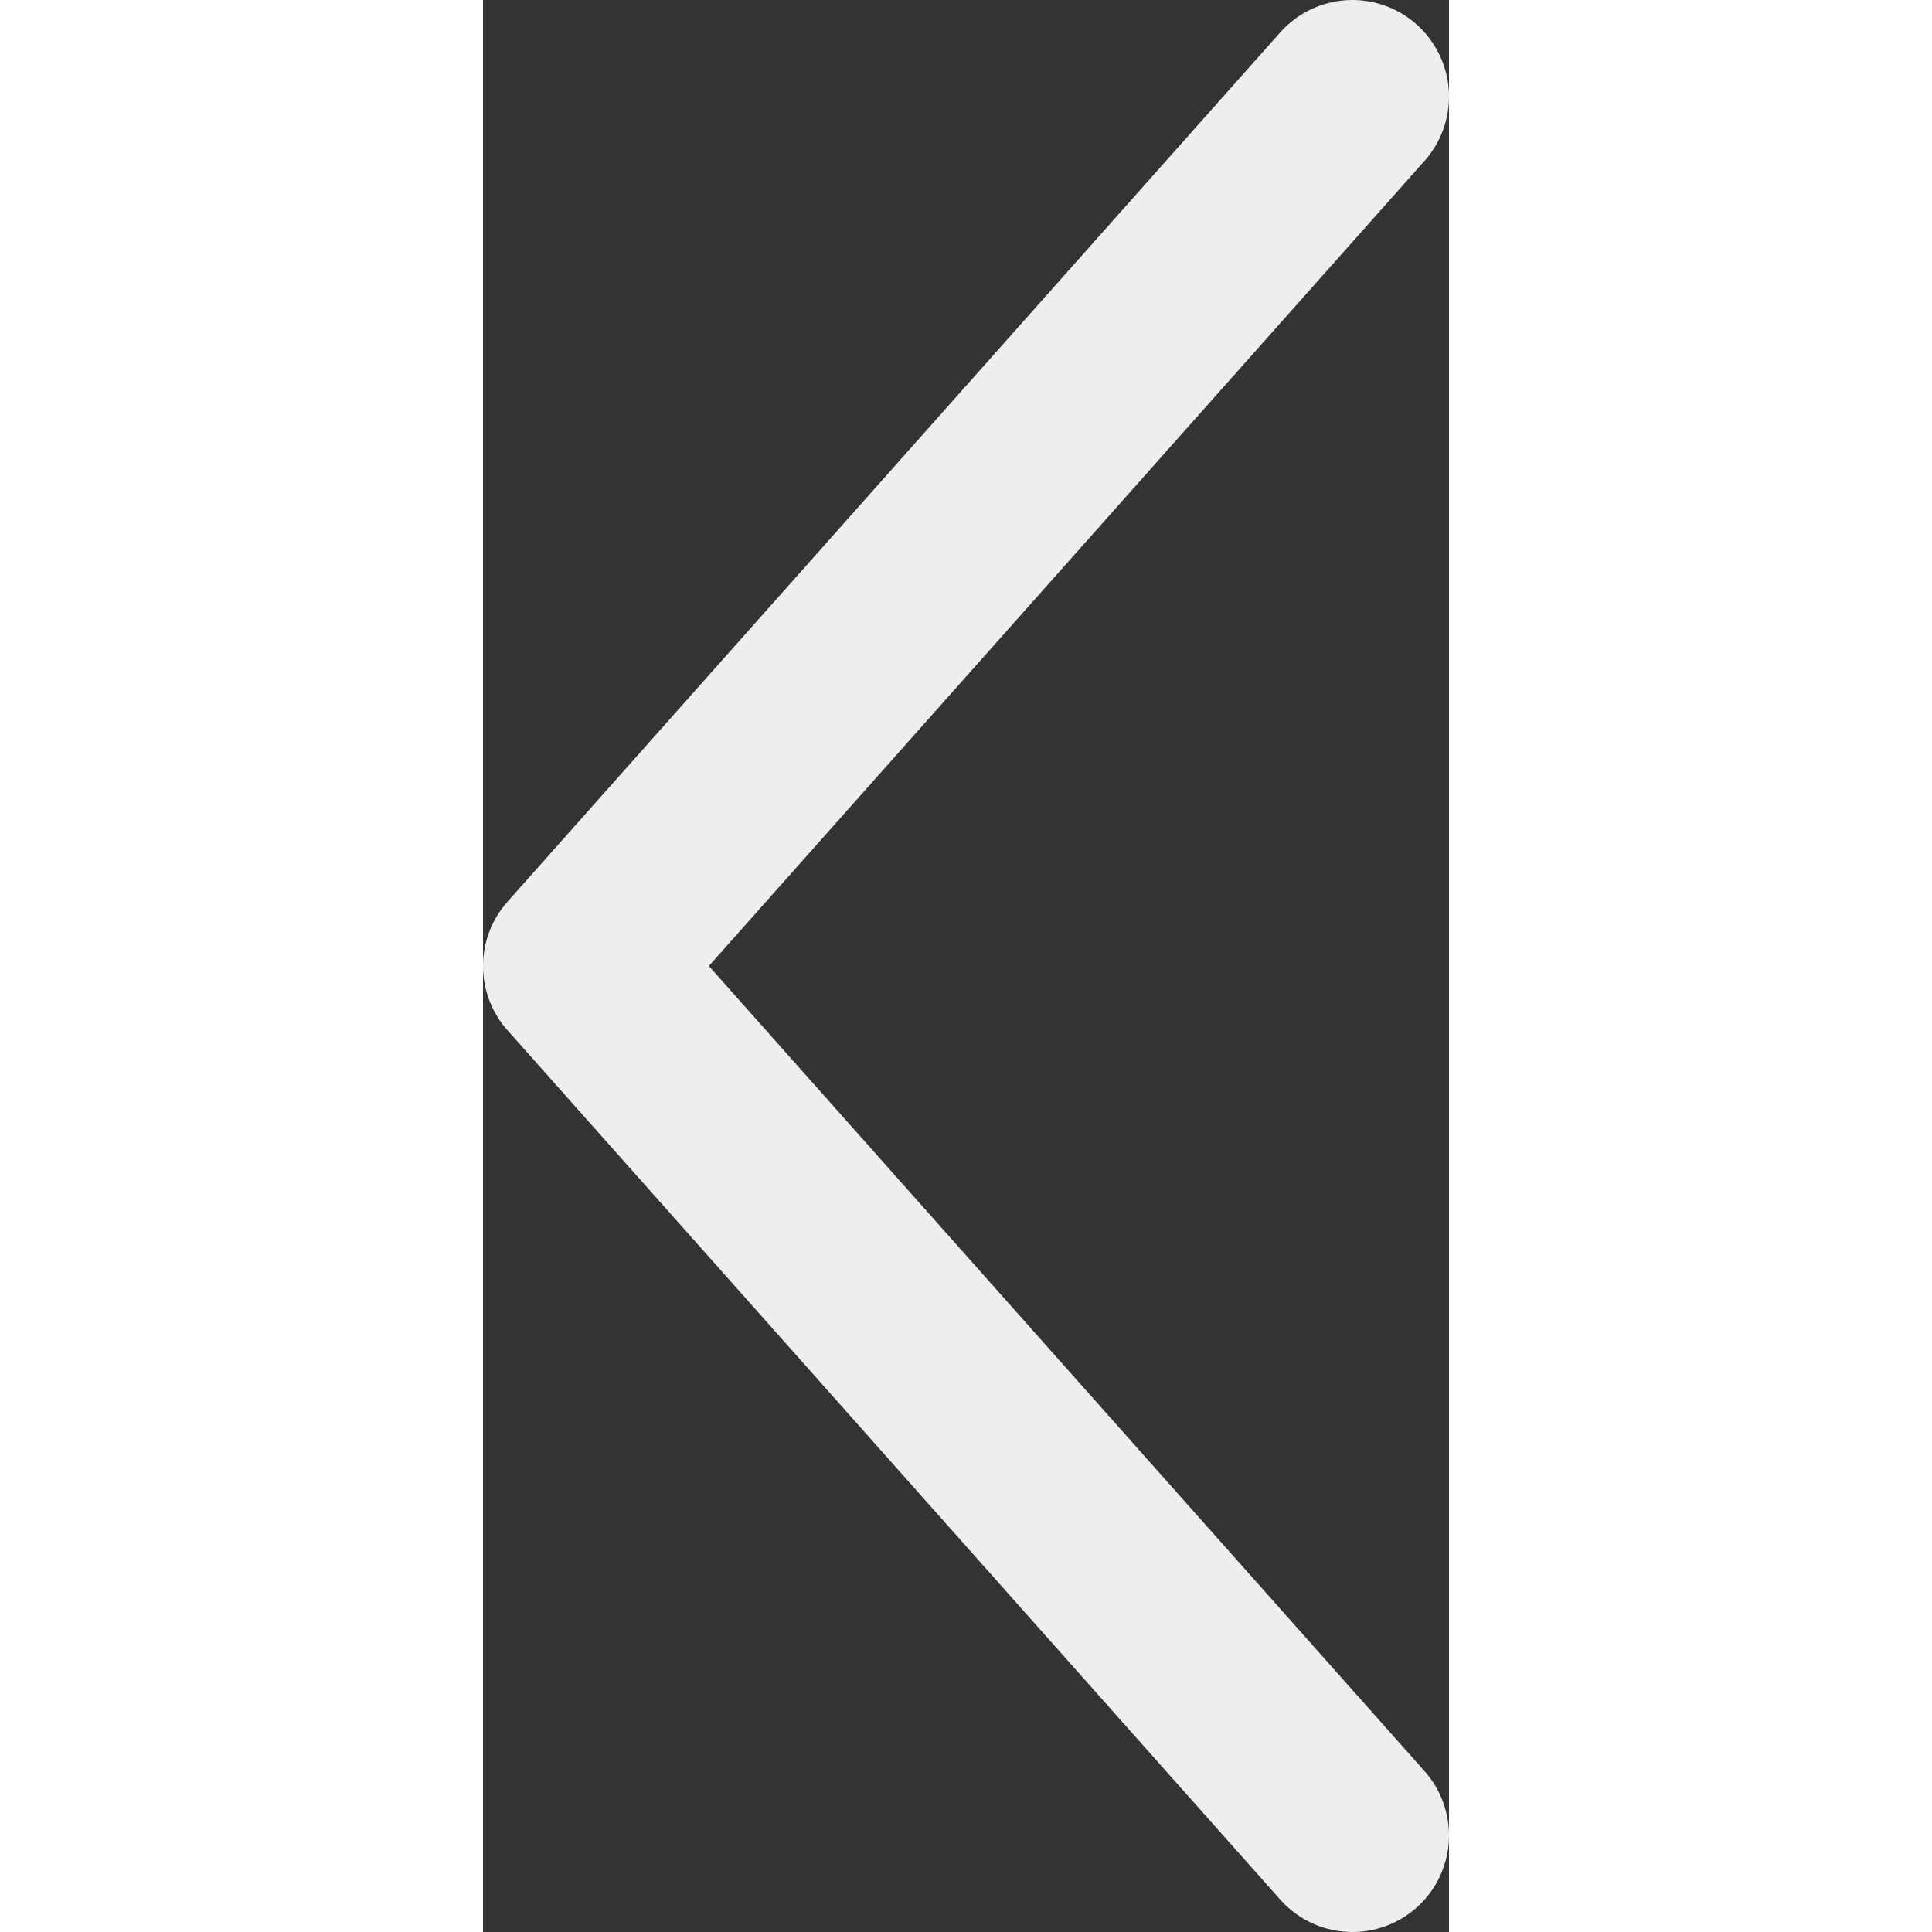 <svg width="30" height="30" viewBox="0 0 10 20" fill="none" xmlns="http://www.w3.org/2000/svg">
    <rect x="0" y="0" width="10" height="20" fill="#333333" stroke="none"/>
    <path d="M9 1L1 10L9 19" stroke="#EEEEEE" stroke-width="2" stroke-linecap="round" stroke-linejoin="round"/>
</svg>